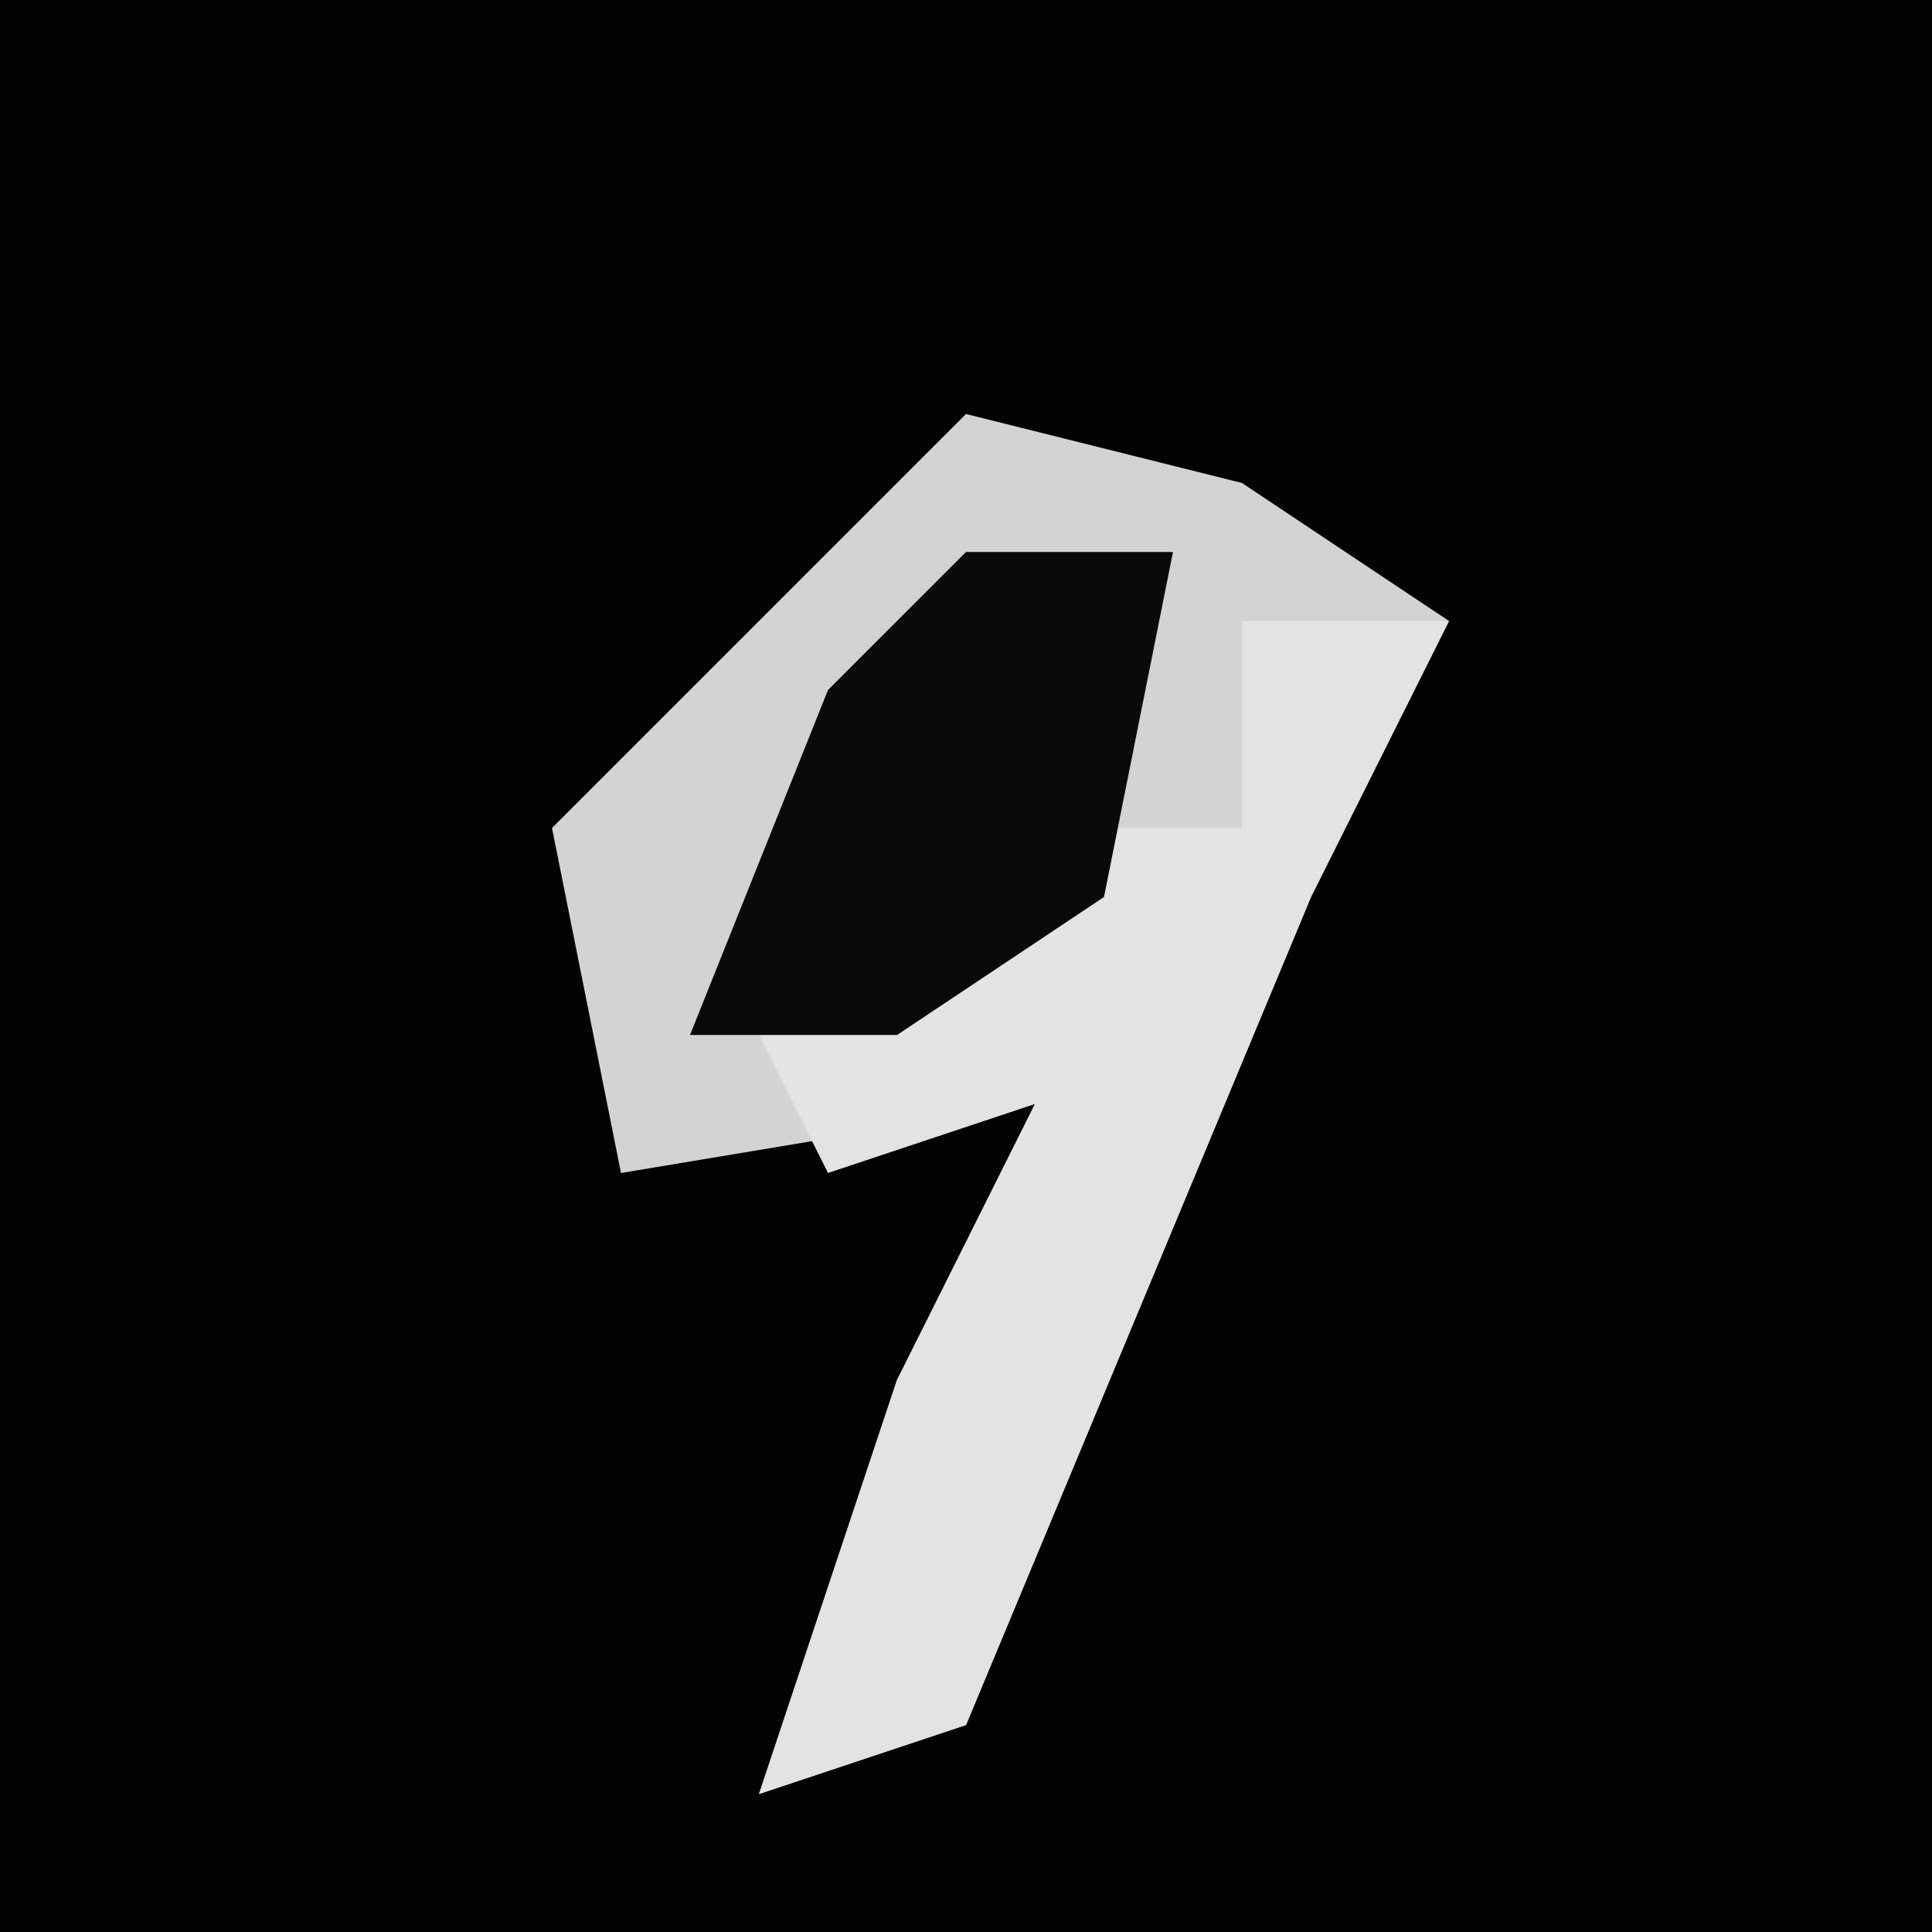 <?xml version="1.0" encoding="UTF-8"?>
<svg version="1.1" xmlns="http://www.w3.org/2000/svg" width="28" height="28">
<path d="M0,0 L28,0 L28,28 L0,28 Z " fill="#020202" transform="translate(0,0)"/>
<path d="M0,0 L4,1 L7,3 L5,7 L0,19 L-3,20 L-1,14 L1,10 L-5,11 L-6,6 L-1,1 Z " fill="#D3D3D3" transform="translate(14,6)"/>
<path d="M0,0 L3,0 L1,4 L-4,16 L-7,17 L-5,11 L-3,7 L-6,8 L-7,6 L-2,3 L0,3 Z " fill="#E3E3E3" transform="translate(18,9)"/>
<path d="M0,0 L3,0 L2,5 L-1,7 L-4,7 L-2,2 Z " fill="#0A0A0A" transform="translate(14,8)"/>
</svg>
